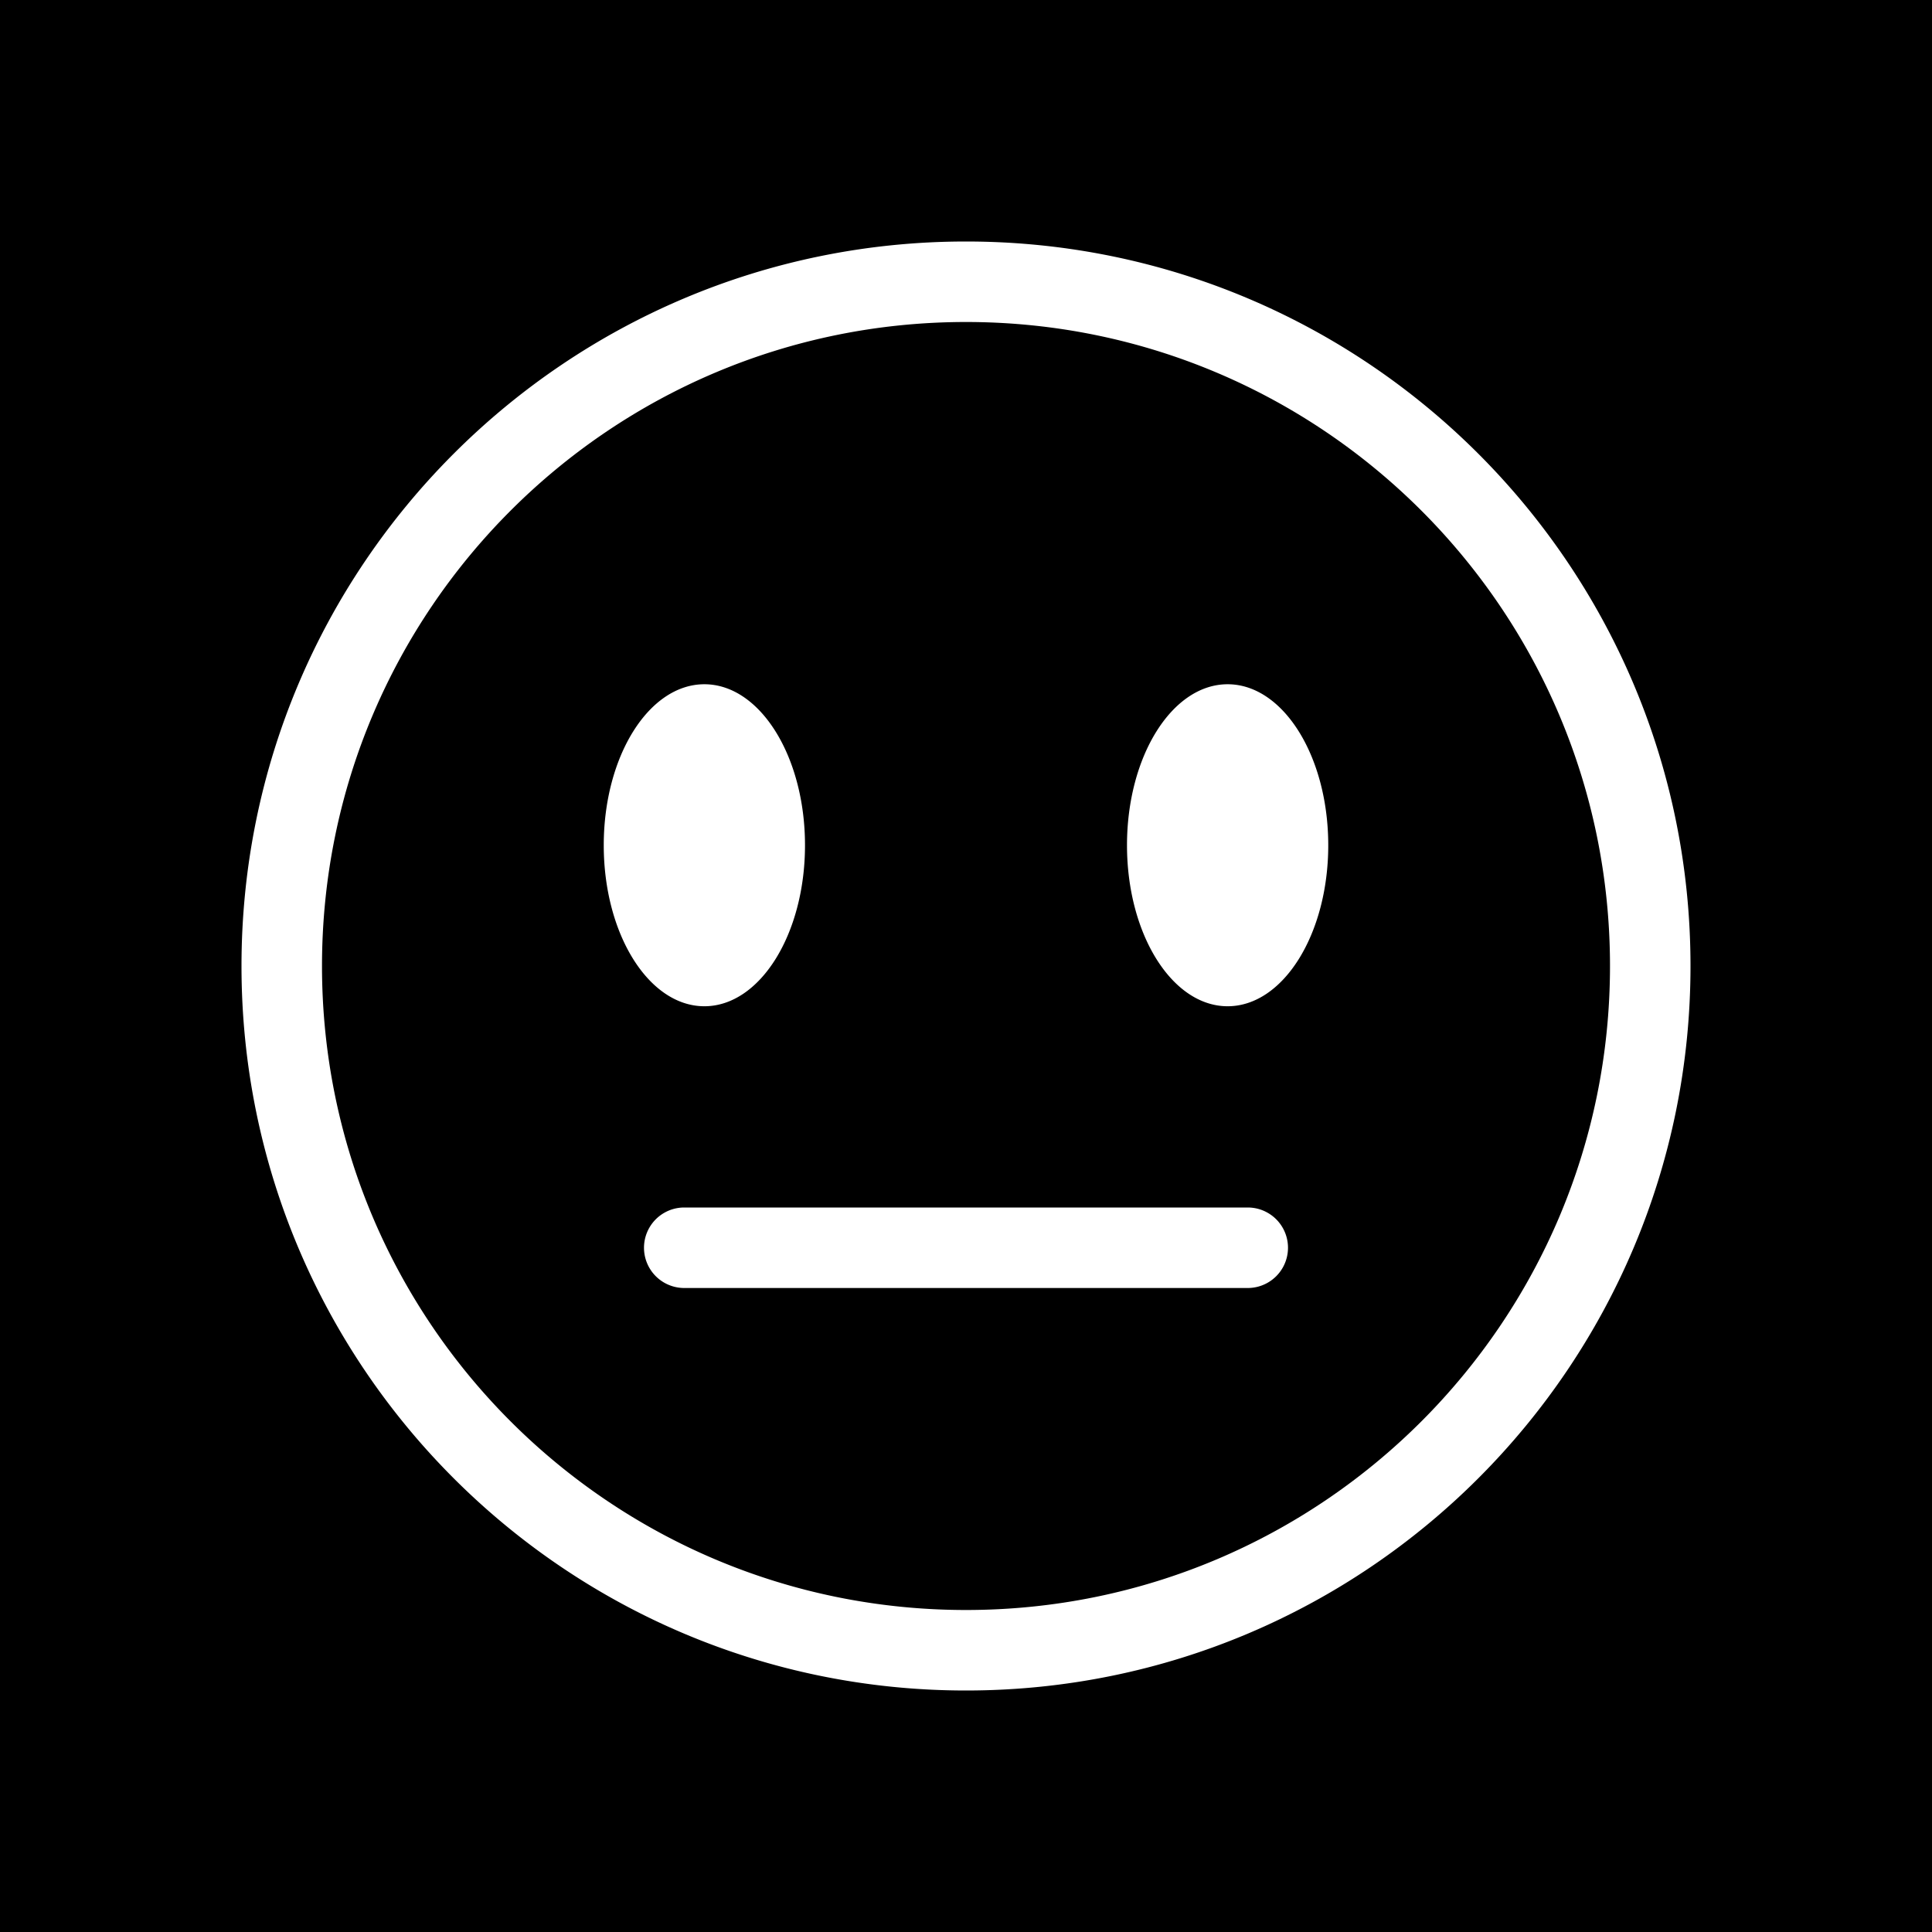 <svg xmlns="http://www.w3.org/2000/svg" width="1em" height="1em" viewBox="0 0 48 48"><g fill="none"><g clip-path="url(#IconifyId195ac99e25a590abd109075)"><path fill="currentColor" fill-rule="evenodd" d="M0 0h48v48H0zm24 40c8.837 0 16-7.163 16-16S32.837 8 24 8S8 15.163 8 24s7.163 16 16 16m0 2c9.941 0 18-8.059 18-18S33.941 6 24 6S6 14.059 6 24s8.059 18 18 18m-6.5-17c1.38 0 2.5-1.79 2.5-4s-1.12-4-2.5-4s-2.5 1.79-2.5 4s1.12 4 2.5 4M33 21c0 2.21-1.12 4-2.5 4S28 23.21 28 21s1.12-4 2.5-4s2.5 1.79 2.5 4m-16 9a1 1 0 1 0 0 2h14a1 1 0 1 0 0-2z" clip-rule="evenodd"/></g><defs><clipPath id="IconifyId195ac99e25a590abd109075"><path d="M0 0h48v48H0z"/></clipPath></defs></g></svg>
